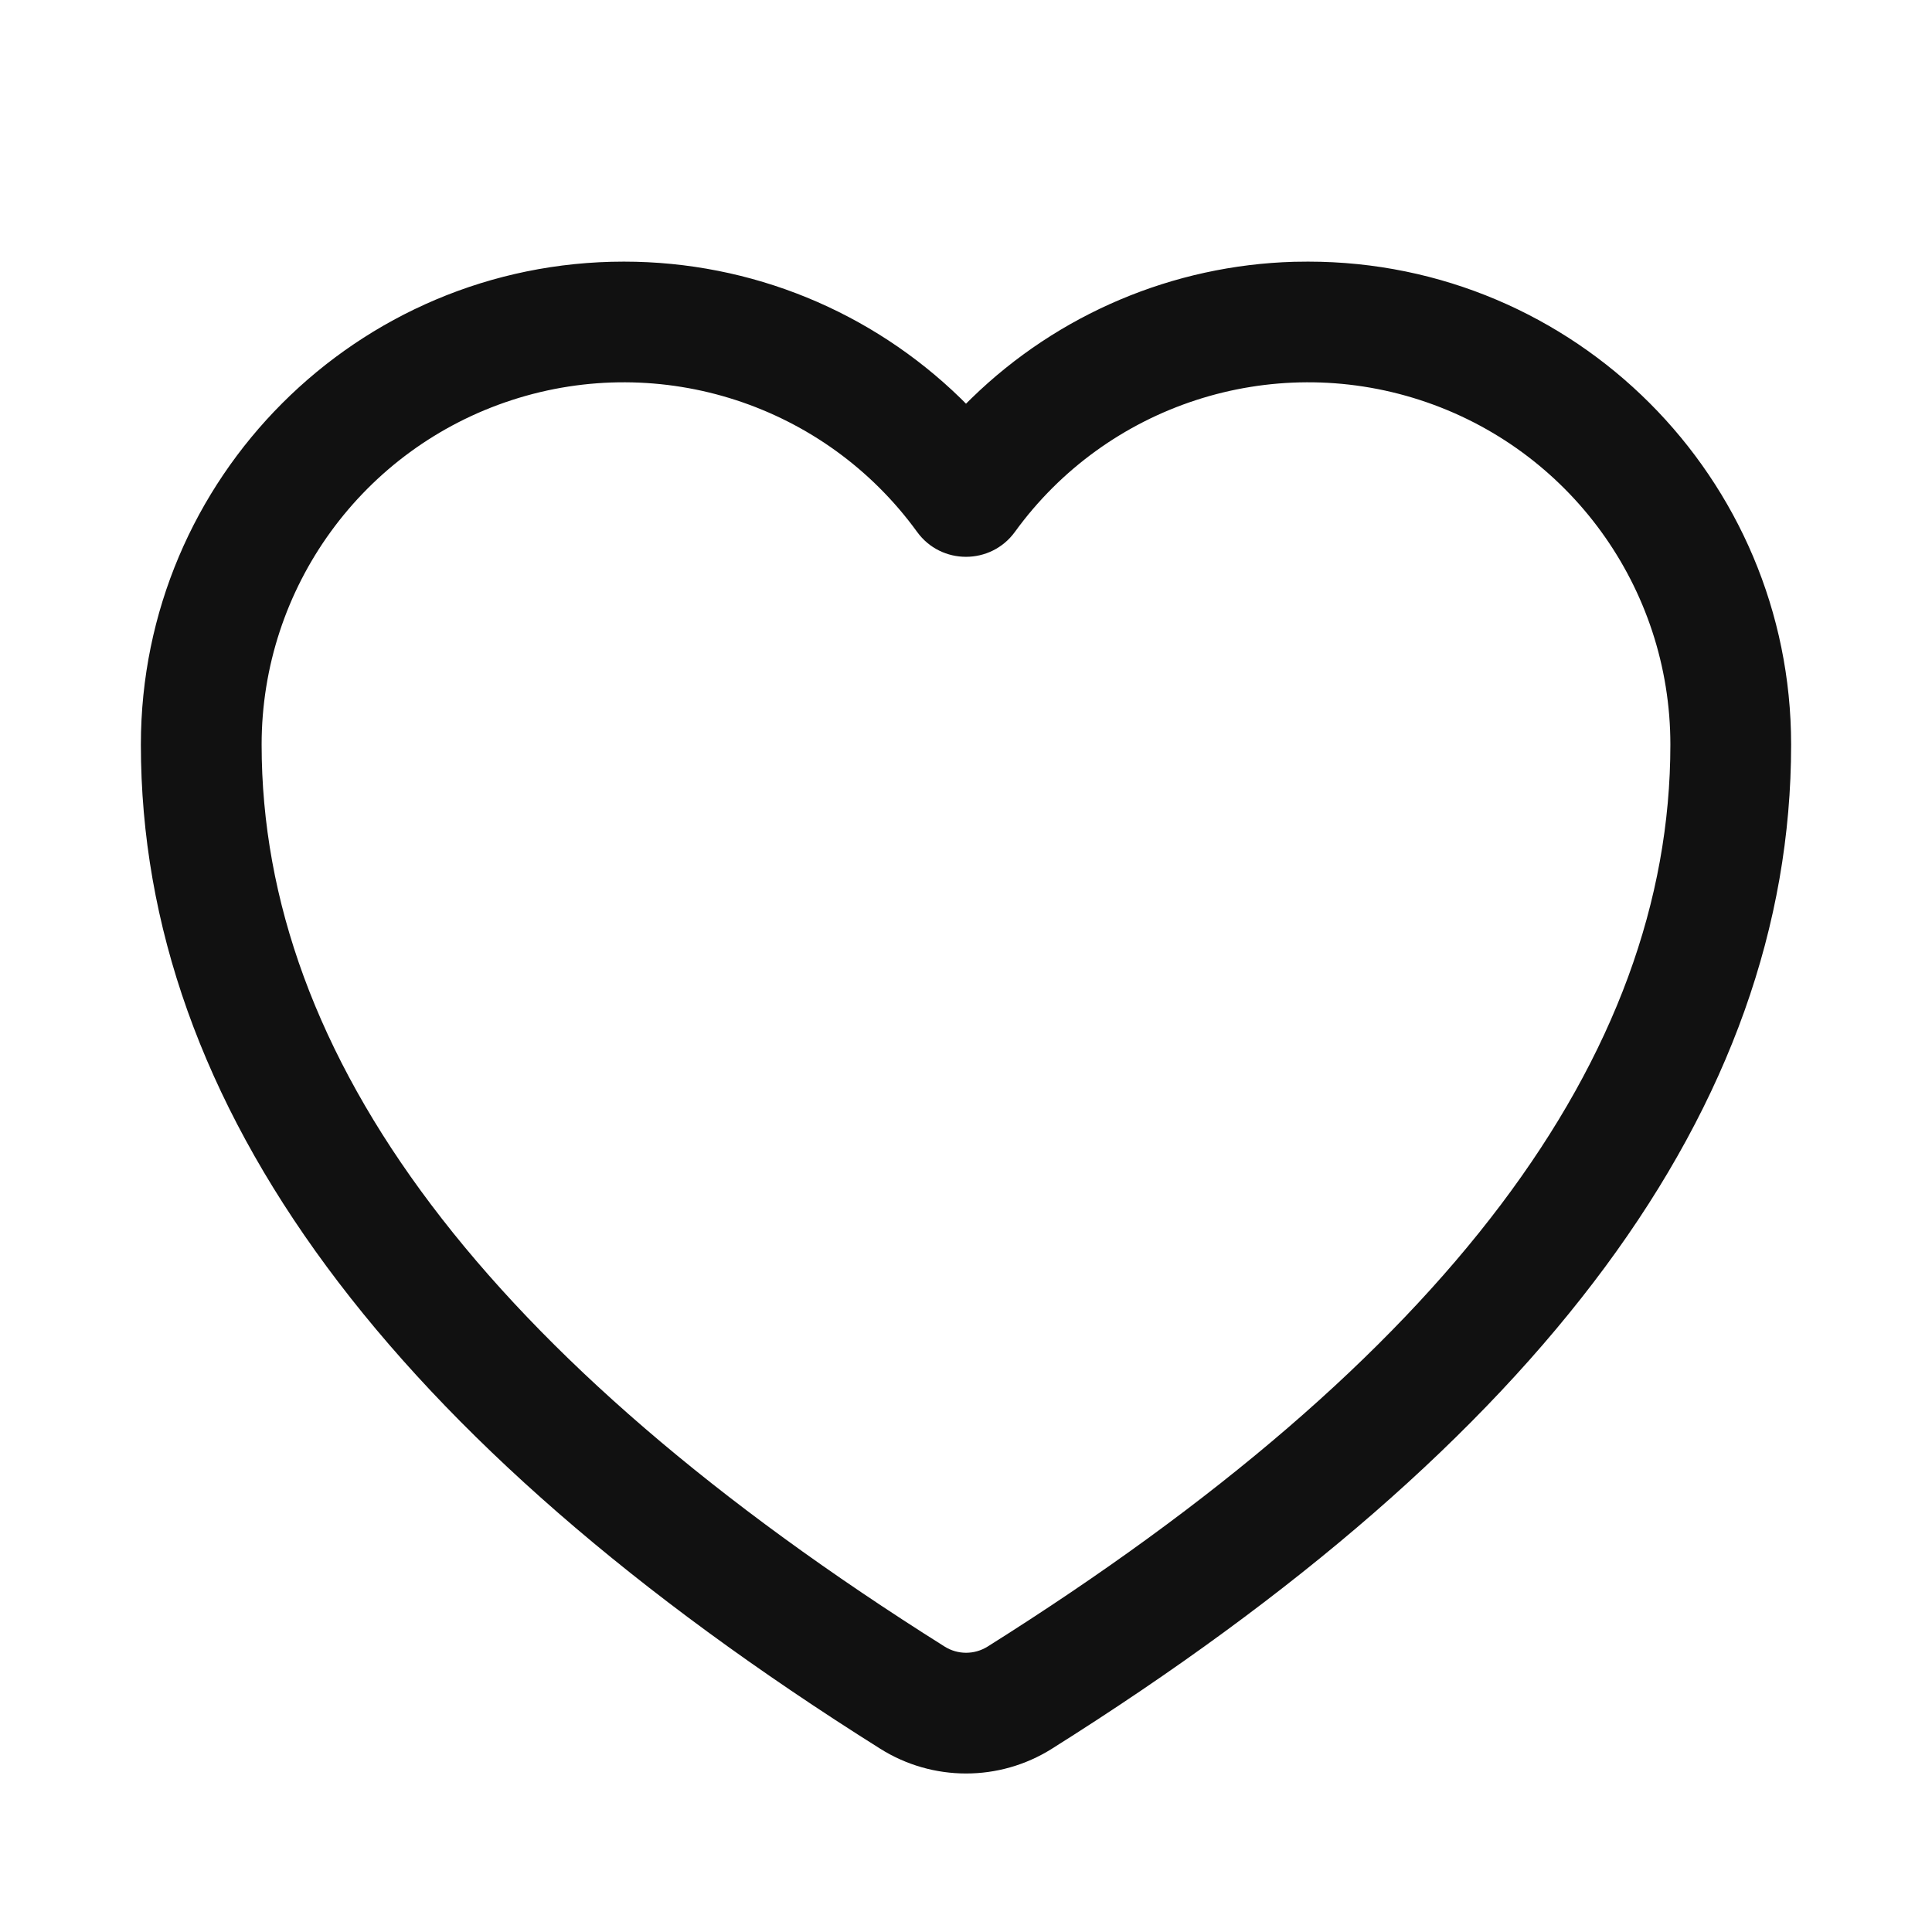 <svg xmlns="http://www.w3.org/2000/svg" xmlns:xlink="http://www.w3.org/1999/xlink" fill="none" version="1.1" width="24" height="24" viewBox="0 0 24 24"><defs><clipPath id="master_svg0_3_26"><rect x="0" y="0" width="24" height="24" rx="0"/></clipPath></defs><g clip-path="url(#master_svg0_3_26)"><g><path d="M16.074,3.252L16.25,3.25C19.564,3.25,22.25,5.937,22.25,9.25C22.25,13.744,19.152,17.897,13.066,21.724C12.414,22.134,11.585,22.133,10.934,21.723C4.849,17.897,1.75,13.744,1.75,9.25C1.75,5.937,4.437,3.25,7.75,3.25C9.341,3.25,10.829,3.874,11.932,4.947L12,5.015L12.069,4.947C13.144,3.9,14.573,3.295,16.074,3.252ZM20.75,9.25C20.75,7.299,19.494,5.571,17.639,4.969C15.783,4.367,13.751,5.029,12.607,6.608C12.307,7.02,11.692,7.02,11.393,6.608C10.248,5.029,8.216,4.367,6.361,4.969C4.506,5.571,3.25,7.299,3.25,9.25C3.25,13.135,6.04,16.874,11.734,20.454C11.897,20.557,12.105,20.557,12.269,20.454C17.96,16.874,20.75,13.134,20.75,9.25Z" fill="#111111" fill-opacity="1"/></g></g></svg>